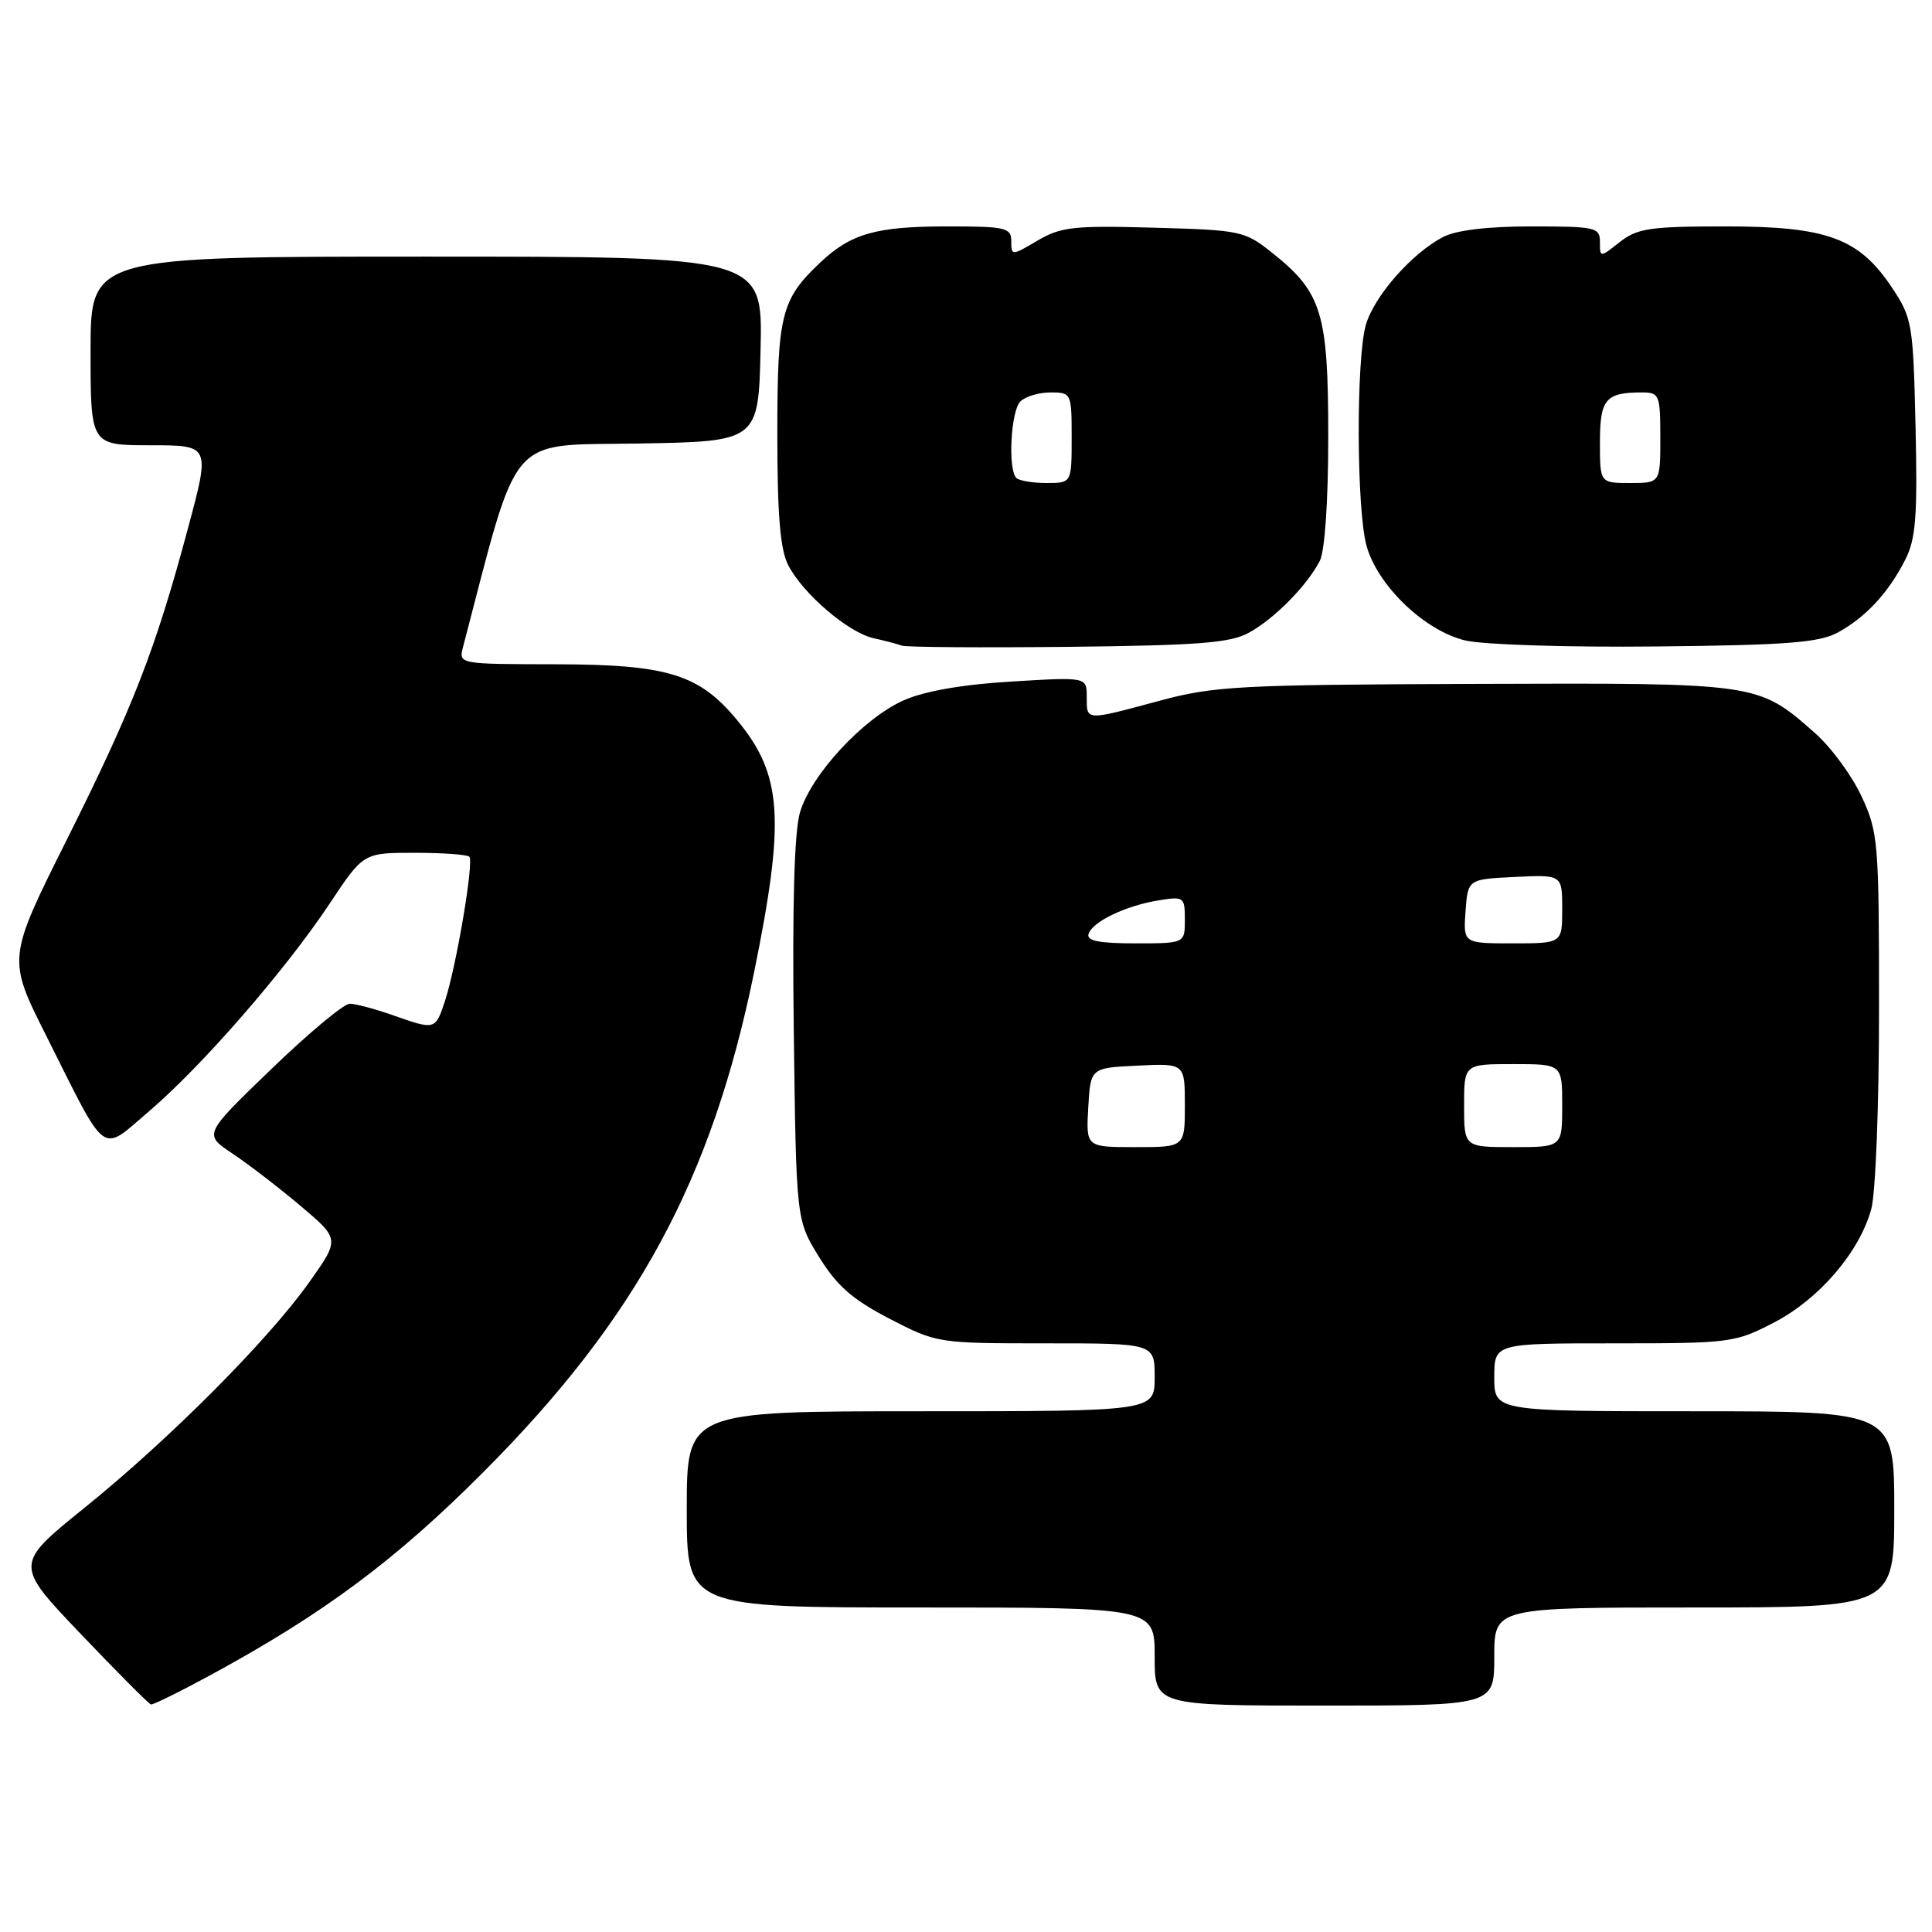 <?xml version="1.0" encoding="UTF-8" standalone="no"?>
<!DOCTYPE svg PUBLIC "-//W3C//DTD SVG 1.1//EN" "http://www.w3.org/Graphics/SVG/1.1/DTD/svg11.dtd" >
<svg xmlns="http://www.w3.org/2000/svg" xmlns:xlink="http://www.w3.org/1999/xlink" version="1.1" viewBox="0 0 256 256">
 <g >
 <path fill="currentColor"
d=" M 28.00 221.90 C 42.91 213.80 52.44 206.70 64.04 195.07 C 84.39 174.66 94.29 156.38 99.92 128.84 C 104.05 108.57 103.67 102.69 97.72 95.48 C 92.66 89.33 88.50 88.05 73.63 88.02 C 60.79 88.00 60.77 88.00 61.35 85.75 C 68.88 56.96 67.07 59.07 84.50 58.77 C 100.50 58.50 100.50 58.50 100.78 46.25 C 101.06 34.00 101.06 34.00 56.53 34.00 C 12.00 34.00 12.00 34.00 12.00 46.50 C 12.00 59.00 12.00 59.00 19.93 59.00 C 27.86 59.00 27.86 59.00 24.92 69.95 C 20.61 86.07 17.62 93.74 8.86 111.25 C 0.98 127.01 0.98 127.01 6.11 137.21 C 14.34 153.62 13.23 152.81 19.76 147.24 C 26.75 141.28 37.81 128.56 43.67 119.75 C 48.15 113.00 48.15 113.00 54.91 113.00 C 58.63 113.00 61.90 113.23 62.19 113.52 C 62.82 114.15 60.47 128.06 58.95 132.67 C 57.68 136.50 57.67 136.50 52.00 134.50 C 49.66 133.68 47.11 133.00 46.34 133.00 C 45.56 133.00 40.89 136.89 35.96 141.65 C 26.98 150.30 26.98 150.30 30.74 152.81 C 32.81 154.18 36.87 157.30 39.77 159.74 C 45.03 164.18 45.03 164.18 41.02 169.84 C 35.58 177.53 22.46 190.70 11.20 199.79 C 1.91 207.29 1.91 207.29 10.70 216.51 C 15.54 221.58 19.73 225.79 20.00 225.85 C 20.27 225.92 23.88 224.14 28.00 221.90 Z  M 198.00 219.50 C 198.00 213.00 198.00 213.00 224.50 213.00 C 251.00 213.00 251.00 213.00 251.00 200.00 C 251.00 187.00 251.00 187.00 224.50 187.00 C 198.00 187.00 198.00 187.00 198.00 182.50 C 198.00 178.00 198.00 178.00 213.89 178.00 C 229.33 178.00 229.92 177.92 235.12 175.21 C 241.09 172.09 246.37 165.92 247.95 160.22 C 248.53 158.15 248.99 146.29 248.98 133.50 C 248.98 111.51 248.88 110.28 246.65 105.49 C 245.37 102.74 242.59 98.97 240.48 97.12 C 232.89 90.45 233.13 90.49 195.50 90.62 C 164.15 90.73 160.88 90.90 153.59 92.87 C 143.74 95.52 144.00 95.54 144.00 92.35 C 144.00 89.70 144.00 89.70 133.99 90.31 C 127.49 90.70 122.48 91.58 119.74 92.80 C 114.37 95.19 107.48 102.64 106.00 107.65 C 105.25 110.21 104.97 119.89 105.18 136.58 C 105.50 161.66 105.50 161.66 108.54 166.57 C 110.90 170.39 112.97 172.20 117.87 174.74 C 124.13 177.98 124.27 178.00 138.59 178.00 C 153.00 178.00 153.00 178.00 153.00 182.50 C 153.00 187.00 153.00 187.00 122.00 187.00 C 91.00 187.00 91.00 187.00 91.00 200.00 C 91.00 213.00 91.00 213.00 122.00 213.00 C 153.00 213.00 153.00 213.00 153.00 219.50 C 153.00 226.00 153.00 226.00 175.50 226.00 C 198.00 226.00 198.00 226.00 198.00 219.50 Z  M 165.50 83.83 C 168.88 81.97 173.20 77.59 174.88 74.32 C 175.55 73.00 176.00 66.44 176.00 57.82 C 176.00 41.51 175.17 38.78 168.66 33.57 C 164.93 30.59 164.49 30.49 152.89 30.17 C 142.29 29.87 140.56 30.06 137.48 31.88 C 134.05 33.90 134.00 33.91 134.00 31.97 C 134.00 30.17 133.29 30.00 125.57 30.00 C 116.06 30.00 112.75 30.94 108.66 34.81 C 103.50 39.69 103.00 41.71 103.00 57.50 C 103.00 68.29 103.38 72.83 104.45 74.90 C 106.41 78.70 112.43 83.84 115.77 84.57 C 117.27 84.90 118.95 85.34 119.50 85.55 C 120.05 85.76 129.95 85.83 141.50 85.71 C 158.86 85.52 163.02 85.20 165.50 83.83 Z  M 243.50 83.82 C 247.21 81.81 250.24 78.53 252.46 74.16 C 253.86 71.39 254.09 68.41 253.82 56.58 C 253.51 42.98 253.38 42.16 250.75 38.19 C 246.36 31.56 242.15 30.00 228.67 30.00 C 218.65 30.00 216.95 30.25 214.63 32.07 C 212.00 34.15 212.00 34.15 212.00 32.07 C 212.00 30.13 211.44 30.00 202.95 30.00 C 197.09 30.00 192.95 30.50 191.20 31.41 C 187.04 33.59 182.07 39.26 180.98 43.06 C 179.68 47.62 179.74 67.51 181.07 72.31 C 182.54 77.62 188.79 83.60 194.18 84.87 C 196.56 85.43 207.93 85.79 219.50 85.66 C 236.71 85.49 241.04 85.15 243.50 83.82 Z  M 144.20 146.75 C 144.50 141.50 144.50 141.50 150.75 141.20 C 157.00 140.90 157.00 140.90 157.00 146.45 C 157.00 152.00 157.00 152.00 150.45 152.00 C 143.90 152.00 143.90 152.00 144.20 146.75 Z  M 194.00 146.50 C 194.00 141.00 194.00 141.00 200.50 141.00 C 207.00 141.00 207.00 141.00 207.00 146.50 C 207.00 152.00 207.00 152.00 200.50 152.00 C 194.00 152.00 194.00 152.00 194.00 146.50 Z  M 144.24 123.75 C 144.77 122.11 149.17 120.01 153.53 119.30 C 156.87 118.76 157.00 118.85 157.00 121.87 C 157.00 125.00 157.00 125.00 150.42 125.00 C 145.60 125.00 143.94 124.66 144.24 123.75 Z  M 194.19 120.75 C 194.50 116.50 194.50 116.50 200.75 116.20 C 207.00 115.90 207.00 115.90 207.00 120.45 C 207.00 125.00 207.00 125.00 200.44 125.00 C 193.89 125.00 193.89 125.00 194.19 120.75 Z  M 134.67 63.33 C 133.53 62.19 133.94 54.46 135.20 53.20 C 135.86 52.54 137.66 52.00 139.20 52.00 C 141.96 52.00 142.00 52.10 142.00 58.00 C 142.00 64.00 142.00 64.00 138.67 64.00 C 136.83 64.00 135.03 63.70 134.67 63.33 Z  M 212.00 58.61 C 212.00 52.88 212.74 52.00 217.58 52.00 C 219.87 52.00 220.00 52.32 220.00 58.00 C 220.00 64.00 220.00 64.00 216.00 64.00 C 212.00 64.00 212.00 64.00 212.00 58.61 Z "/>
</g>
</svg>